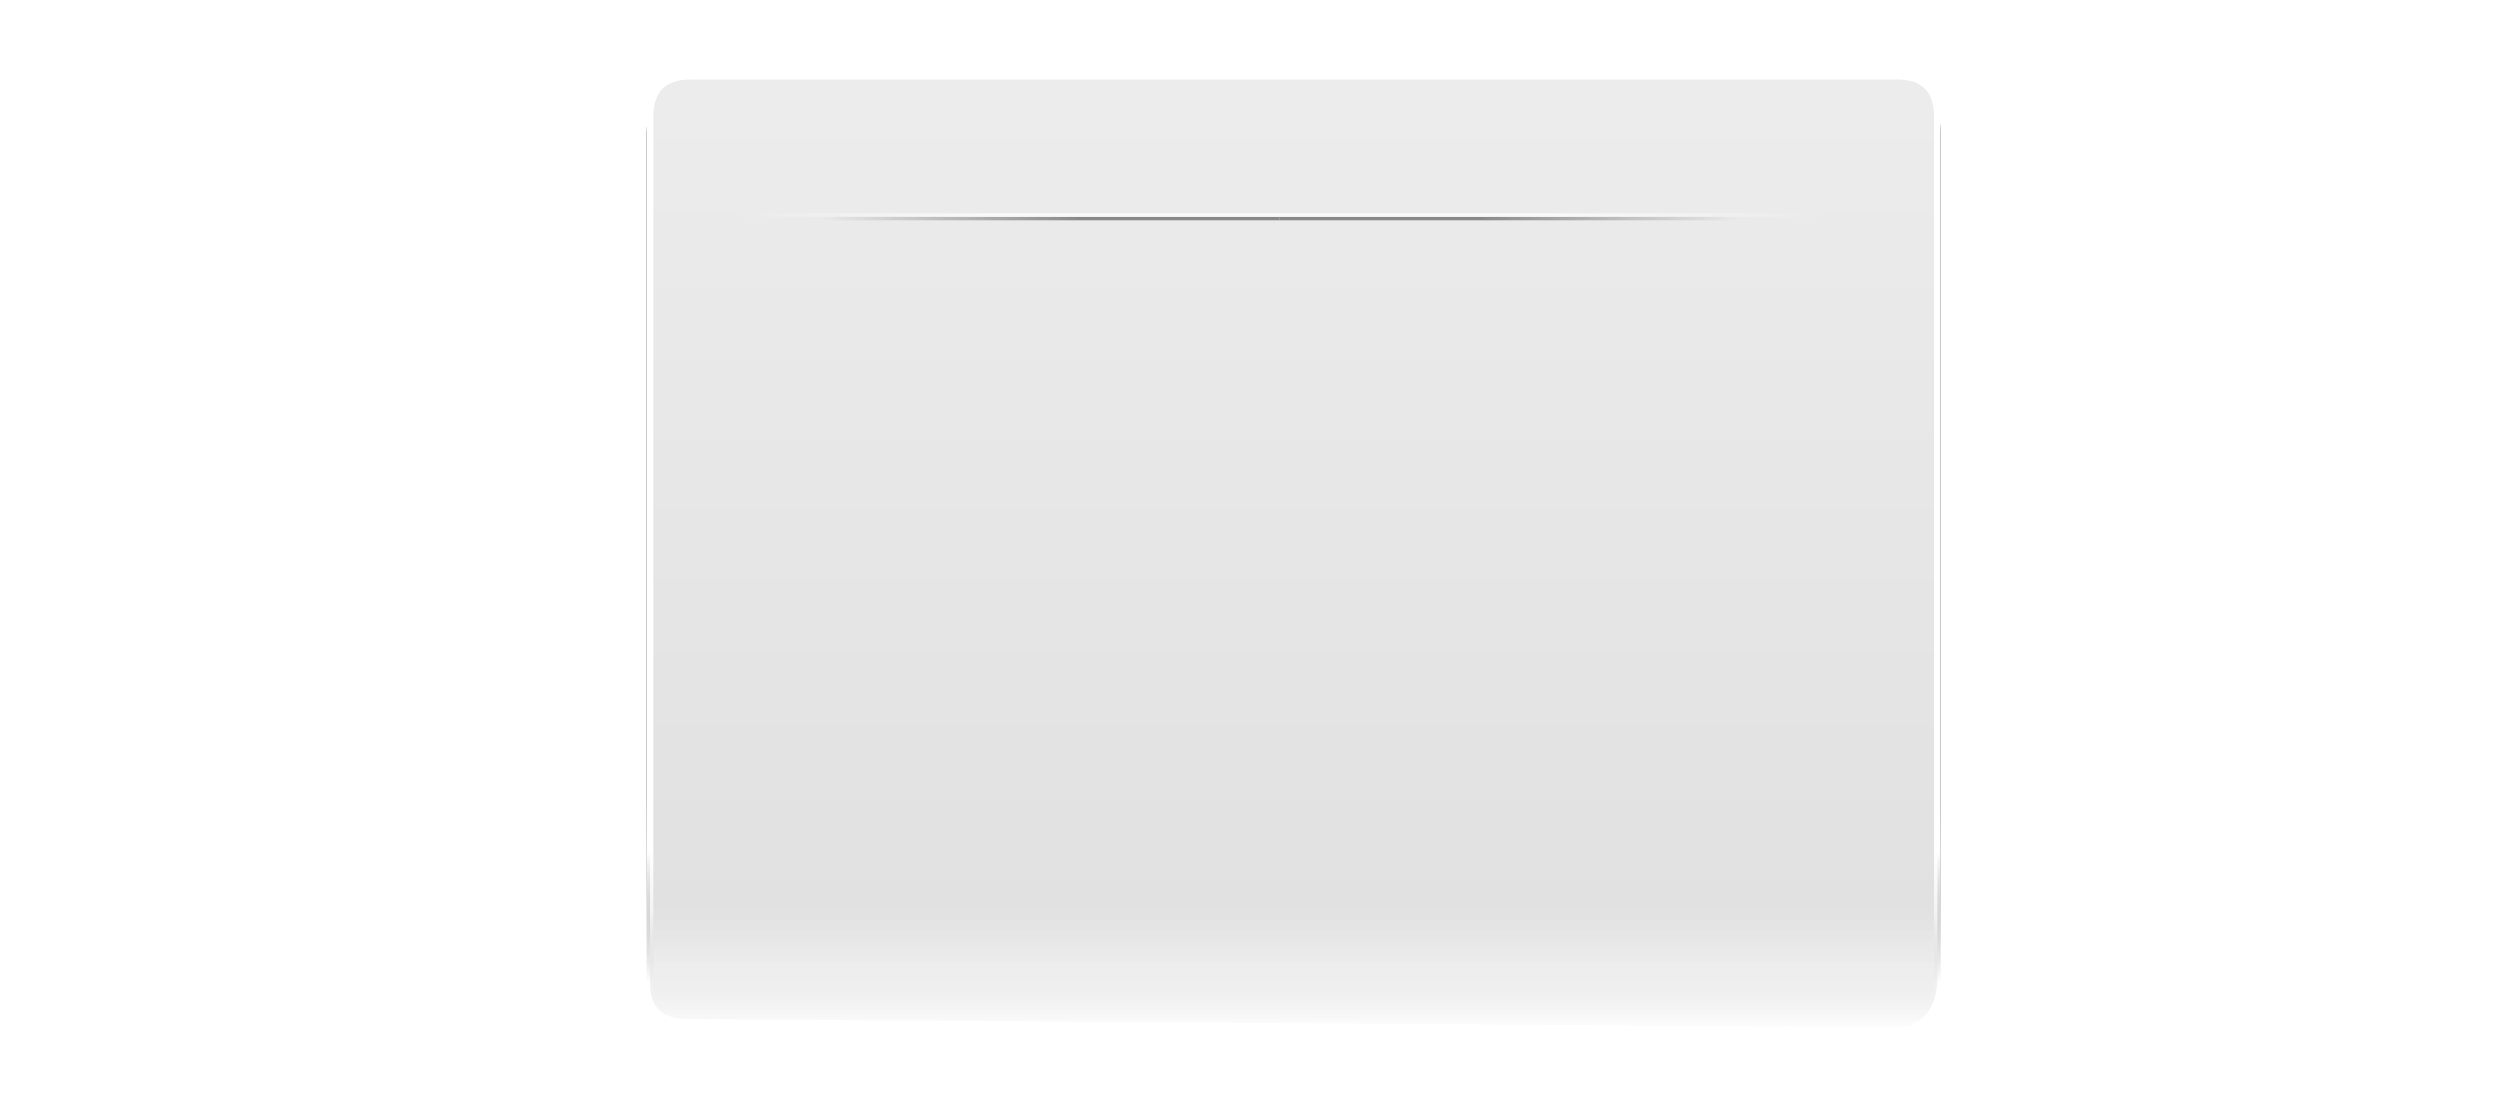 <?xml version="1.0" encoding="UTF-8" standalone="no"?>
<!-- Created with Inkscape (http://www.inkscape.org/) -->
<svg
   xmlns:dc="http://purl.org/dc/elements/1.1/"
   xmlns:cc="http://web.resource.org/cc/"
   xmlns:rdf="http://www.w3.org/1999/02/22-rdf-syntax-ns#"
   xmlns:svg="http://www.w3.org/2000/svg"
   xmlns="http://www.w3.org/2000/svg"
   xmlns:xlink="http://www.w3.org/1999/xlink"
   xmlns:sodipodi="http://sodipodi.sourceforge.net/DTD/sodipodi-0.dtd"
   xmlns:inkscape="http://www.inkscape.org/namespaces/inkscape"
   width="303.254"
   height="133.332"
   id="svg4929"
   sodipodi:version="0.32"
   inkscape:version="0.45"
   sodipodi:modified="true"
   version="1.0">
  <defs
     id="defs4931">
    <filter
       inkscape:collect="always"
       id="filter6796">
      <feGaussianBlur
         inkscape:collect="always"
         stdDeviation="1.986"
         id="feGaussianBlur6798" />
    </filter>
    <linearGradient
       inkscape:collect="always"
       id="linearGradient6808">
      <stop
         style="stop-color:#000000;stop-opacity:1;"
         offset="0"
         id="stop6810" />
      <stop
         style="stop-color:#000000;stop-opacity:0;"
         offset="1"
         id="stop6812" />
    </linearGradient>
    <linearGradient
       inkscape:collect="always"
       xlink:href="#linearGradient6808"
       id="linearGradient4558"
       gradientUnits="userSpaceOnUse"
       gradientTransform="translate(-112.102,-768.334)"
       x1="187.402"
       y1="834.652"
       x2="187.402"
       y2="856.888" />
    <linearGradient
       inkscape:collect="always"
       id="linearGradient4822">
      <stop
         style="stop-color:#ffffff;stop-opacity:1;"
         offset="0"
         id="stop4824" />
      <stop
         style="stop-color:#ffffff;stop-opacity:0;"
         offset="1"
         id="stop4826" />
    </linearGradient>
    <linearGradient
       inkscape:collect="always"
       xlink:href="#linearGradient4822"
       id="linearGradient4555"
       gradientUnits="userSpaceOnUse"
       gradientTransform="translate(-112.102,-768.334)"
       x1="197.924"
       y1="841.009"
       x2="197.924"
       y2="859.345" />
    <linearGradient
       id="linearGradient4540">
      <stop
         id="stop4542"
         offset="0"
         style="stop-color:#ececec;stop-opacity:1;" />
      <stop
         style="stop-color:#e1e1e1;stop-opacity:1;"
         offset="0.869"
         id="stop4546" />
      <stop
         id="stop4560"
         offset="0.935"
         style="stop-color:#dddddd;stop-opacity:0.498;" />
      <stop
         id="stop4544"
         offset="1"
         style="stop-color:#b7b7b7;stop-opacity:0;" />
    </linearGradient>
    <linearGradient
       inkscape:collect="always"
       xlink:href="#linearGradient4540"
       id="linearGradient4553"
       gradientUnits="userSpaceOnUse"
       gradientTransform="translate(554.41,-853.892)"
       x1="-406.079"
       y1="835.82"
       x2="-406.079"
       y2="948.249" />
    <linearGradient
       inkscape:collect="always"
       xlink:href="#linearGradient7188"
       id="linearGradient4875"
       gradientUnits="userSpaceOnUse"
       gradientTransform="matrix(-0.664,0,0,0.427,418.546,1016.867)"
       x1="559.406"
       y1="-477.719"
       x2="511.311"
       y2="-477.719" />
    <linearGradient
       inkscape:collect="always"
       xlink:href="#linearGradient7196"
       id="linearGradient4873"
       gradientUnits="userSpaceOnUse"
       gradientTransform="matrix(-0.664,0,0,0.427,418.546,1016.867)"
       x1="575.583"
       y1="-478.719"
       x2="528.005"
       y2="-478.719" />
    <linearGradient
       inkscape:collect="always"
       id="linearGradient7188">
      <stop
         style="stop-color:#ffffff;stop-opacity:1;"
         offset="0"
         id="stop7190" />
      <stop
         style="stop-color:#ffffff;stop-opacity:0;"
         offset="1"
         id="stop7192" />
    </linearGradient>
    <linearGradient
       inkscape:collect="always"
       xlink:href="#linearGradient7188"
       id="linearGradient4871"
       gradientUnits="userSpaceOnUse"
       gradientTransform="matrix(-0.664,0,0,0.427,418.546,1016.867)"
       x1="562.639"
       y1="-477.719"
       x2="511.311"
       y2="-477.719" />
    <linearGradient
       inkscape:collect="always"
       id="linearGradient7196">
      <stop
         style="stop-color:#666666;stop-opacity:1;"
         offset="0"
         id="stop7198" />
      <stop
         style="stop-color:#666666;stop-opacity:0;"
         offset="1"
         id="stop7200" />
    </linearGradient>
    <linearGradient
       inkscape:collect="always"
       xlink:href="#linearGradient7196"
       id="linearGradient4869"
       gradientUnits="userSpaceOnUse"
       gradientTransform="matrix(-0.664,0,0,0.427,418.546,1016.867)"
       x1="575.583"
       y1="-478.719"
       x2="528.005"
       y2="-478.719" />
  </defs>
  <sodipodi:namedview
     id="base"
     pagecolor="#ffffff"
     bordercolor="#666666"
     borderopacity="1.0"
     inkscape:pageopacity="0.0"
     inkscape:pageshadow="2"
     inkscape:zoom="1"
     inkscape:cx="129.71303"
     inkscape:cy="118.06136"
     inkscape:current-layer="layer1"
     showgrid="false"
     inkscape:document-units="px"
     inkscape:grid-bbox="true"
     inkscape:window-width="725"
     inkscape:window-height="573"
     inkscape:window-x="0"
     inkscape:window-y="0" />
  <g
     id="layer1"
     inkscape:label="Layer 1"
     inkscape:groupmode="layer"
     transform="translate(81.627,30.666)">
    <path
       id="path6816"
       d="M 2.128,-19.423 C -1.146,-19.423 -2.778,-17.789 -2.778,-14.571 L -2.778,88.609 C -2.778,91.826 -1.146,92.969 2.128,92.969 L 148.472,93.952 C 151.747,93.952 153.378,91.335 153.378,88.117 L 153.378,-14.571 C 153.378,-17.789 151.747,-19.423 148.472,-19.423 L 2.128,-19.423 z "
       style="fill:none;fill-opacity:1;fill-rule:nonzero;stroke:url(#linearGradient4558);stroke-width:0.801;stroke-linecap:round;stroke-linejoin:round;stroke-miterlimit:4;stroke-dasharray:none;stroke-dashoffset:4;stroke-opacity:1;filter:url(#filter6796)"
       sodipodi:nodetypes="ccccccccc"
       inkscape:export-filename="/home/pinheiro/Documents/pics/estilo/stylebutons.png"
       inkscape:export-xdpi="90"
       inkscape:export-ydpi="90" />
    <path
       inkscape:export-ydpi="90"
       inkscape:export-xdpi="90"
       inkscape:export-filename="/home/pinheiro/Documents/pics/estilo/stylebutons.png"
       sodipodi:nodetypes="ccccccccc"
       style="fill:url(#linearGradient4553);fill-opacity:1;fill-rule:nonzero;stroke:url(#linearGradient4555);stroke-width:0.801;stroke-linecap:round;stroke-linejoin:round;stroke-miterlimit:4;stroke-dasharray:none;stroke-dashoffset:4;stroke-opacity:1"
       d="M 2.128,-21.423 C -1.146,-21.423 -2.778,-19.76 -2.778,-16.485 L -2.778,88.514 C -2.778,91.789 -1.146,92.952 2.128,92.952 L 148.472,93.952 C 151.747,93.952 153.378,91.289 153.378,88.014 L 153.378,-16.485 C 153.378,-19.76 151.747,-21.423 148.472,-21.423 L 2.128,-21.423 z "
       id="path6818" />
    <g
       id="g4853"
       transform="matrix(1,0,0,-1,-51.123,918.197)"
       style="opacity:0.736">
      <g
         transform="translate(112.5,110)"
         id="g4808">
        <path
           inkscape:export-ydpi="90"
           inkscape:export-xdpi="90"
           inkscape:export-filename="/home/pinheiro/Documents/pics/estilo/stylebutons.png"
           style="fill:url(#linearGradient4869);fill-opacity:1;fill-rule:evenodd;stroke:none;stroke-width:1px;stroke-linecap:butt;stroke-linejoin:miter;stroke-opacity:1"
           d="M 70.723,812.141 L 70.723,812.568 L 12.223,812.568 L 12.223,812.141 L 70.723,812.141 z "
           id="path4800"
           sodipodi:nodetypes="ccccc" />
        <path
           inkscape:export-ydpi="90"
           inkscape:export-xdpi="90"
           inkscape:export-filename="/home/pinheiro/Documents/pics/estilo/stylebutons.png"
           style="fill:url(#linearGradient4871);fill-opacity:1;fill-rule:evenodd;stroke:none;stroke-width:1px;stroke-linecap:butt;stroke-linejoin:miter;stroke-opacity:1"
           d="M 81.633,812.568 L 81.996,812.995 L 12.223,812.995 L 12.223,812.568 L 81.633,812.568 z "
           id="path4802"
           sodipodi:nodetypes="ccccc" />
      </g>
      <g
         transform="matrix(-1,0,0,1,136.947,110)"
         id="g4812">
        <path
           id="path4814"
           d="M 71.633,812.141 L 71.633,812.568 L 12.223,812.568 L 12.223,812.141 L 71.633,812.141 z "
           style="fill:url(#linearGradient4873);fill-opacity:1;fill-rule:evenodd;stroke:none;stroke-width:1px;stroke-linecap:butt;stroke-linejoin:miter;stroke-opacity:1"
           inkscape:export-filename="/home/pinheiro/Documents/pics/estilo/stylebutons.png"
           inkscape:export-xdpi="90"
           inkscape:export-ydpi="90"
           sodipodi:nodetypes="ccccc" />
        <path
           id="path4816"
           d="M 81.451,812.568 L 81.451,812.995 L 12.223,812.995 L 12.223,812.568 L 81.451,812.568 z "
           style="fill:url(#linearGradient4875);fill-opacity:1;fill-rule:evenodd;stroke:none;stroke-width:1px;stroke-linecap:butt;stroke-linejoin:miter;stroke-opacity:1"
           inkscape:export-filename="/home/pinheiro/Documents/pics/estilo/stylebutons.png"
           inkscape:export-xdpi="90"
           inkscape:export-ydpi="90"
           sodipodi:nodetypes="ccccc" />
      </g>
    </g>
  </g>
</svg>
